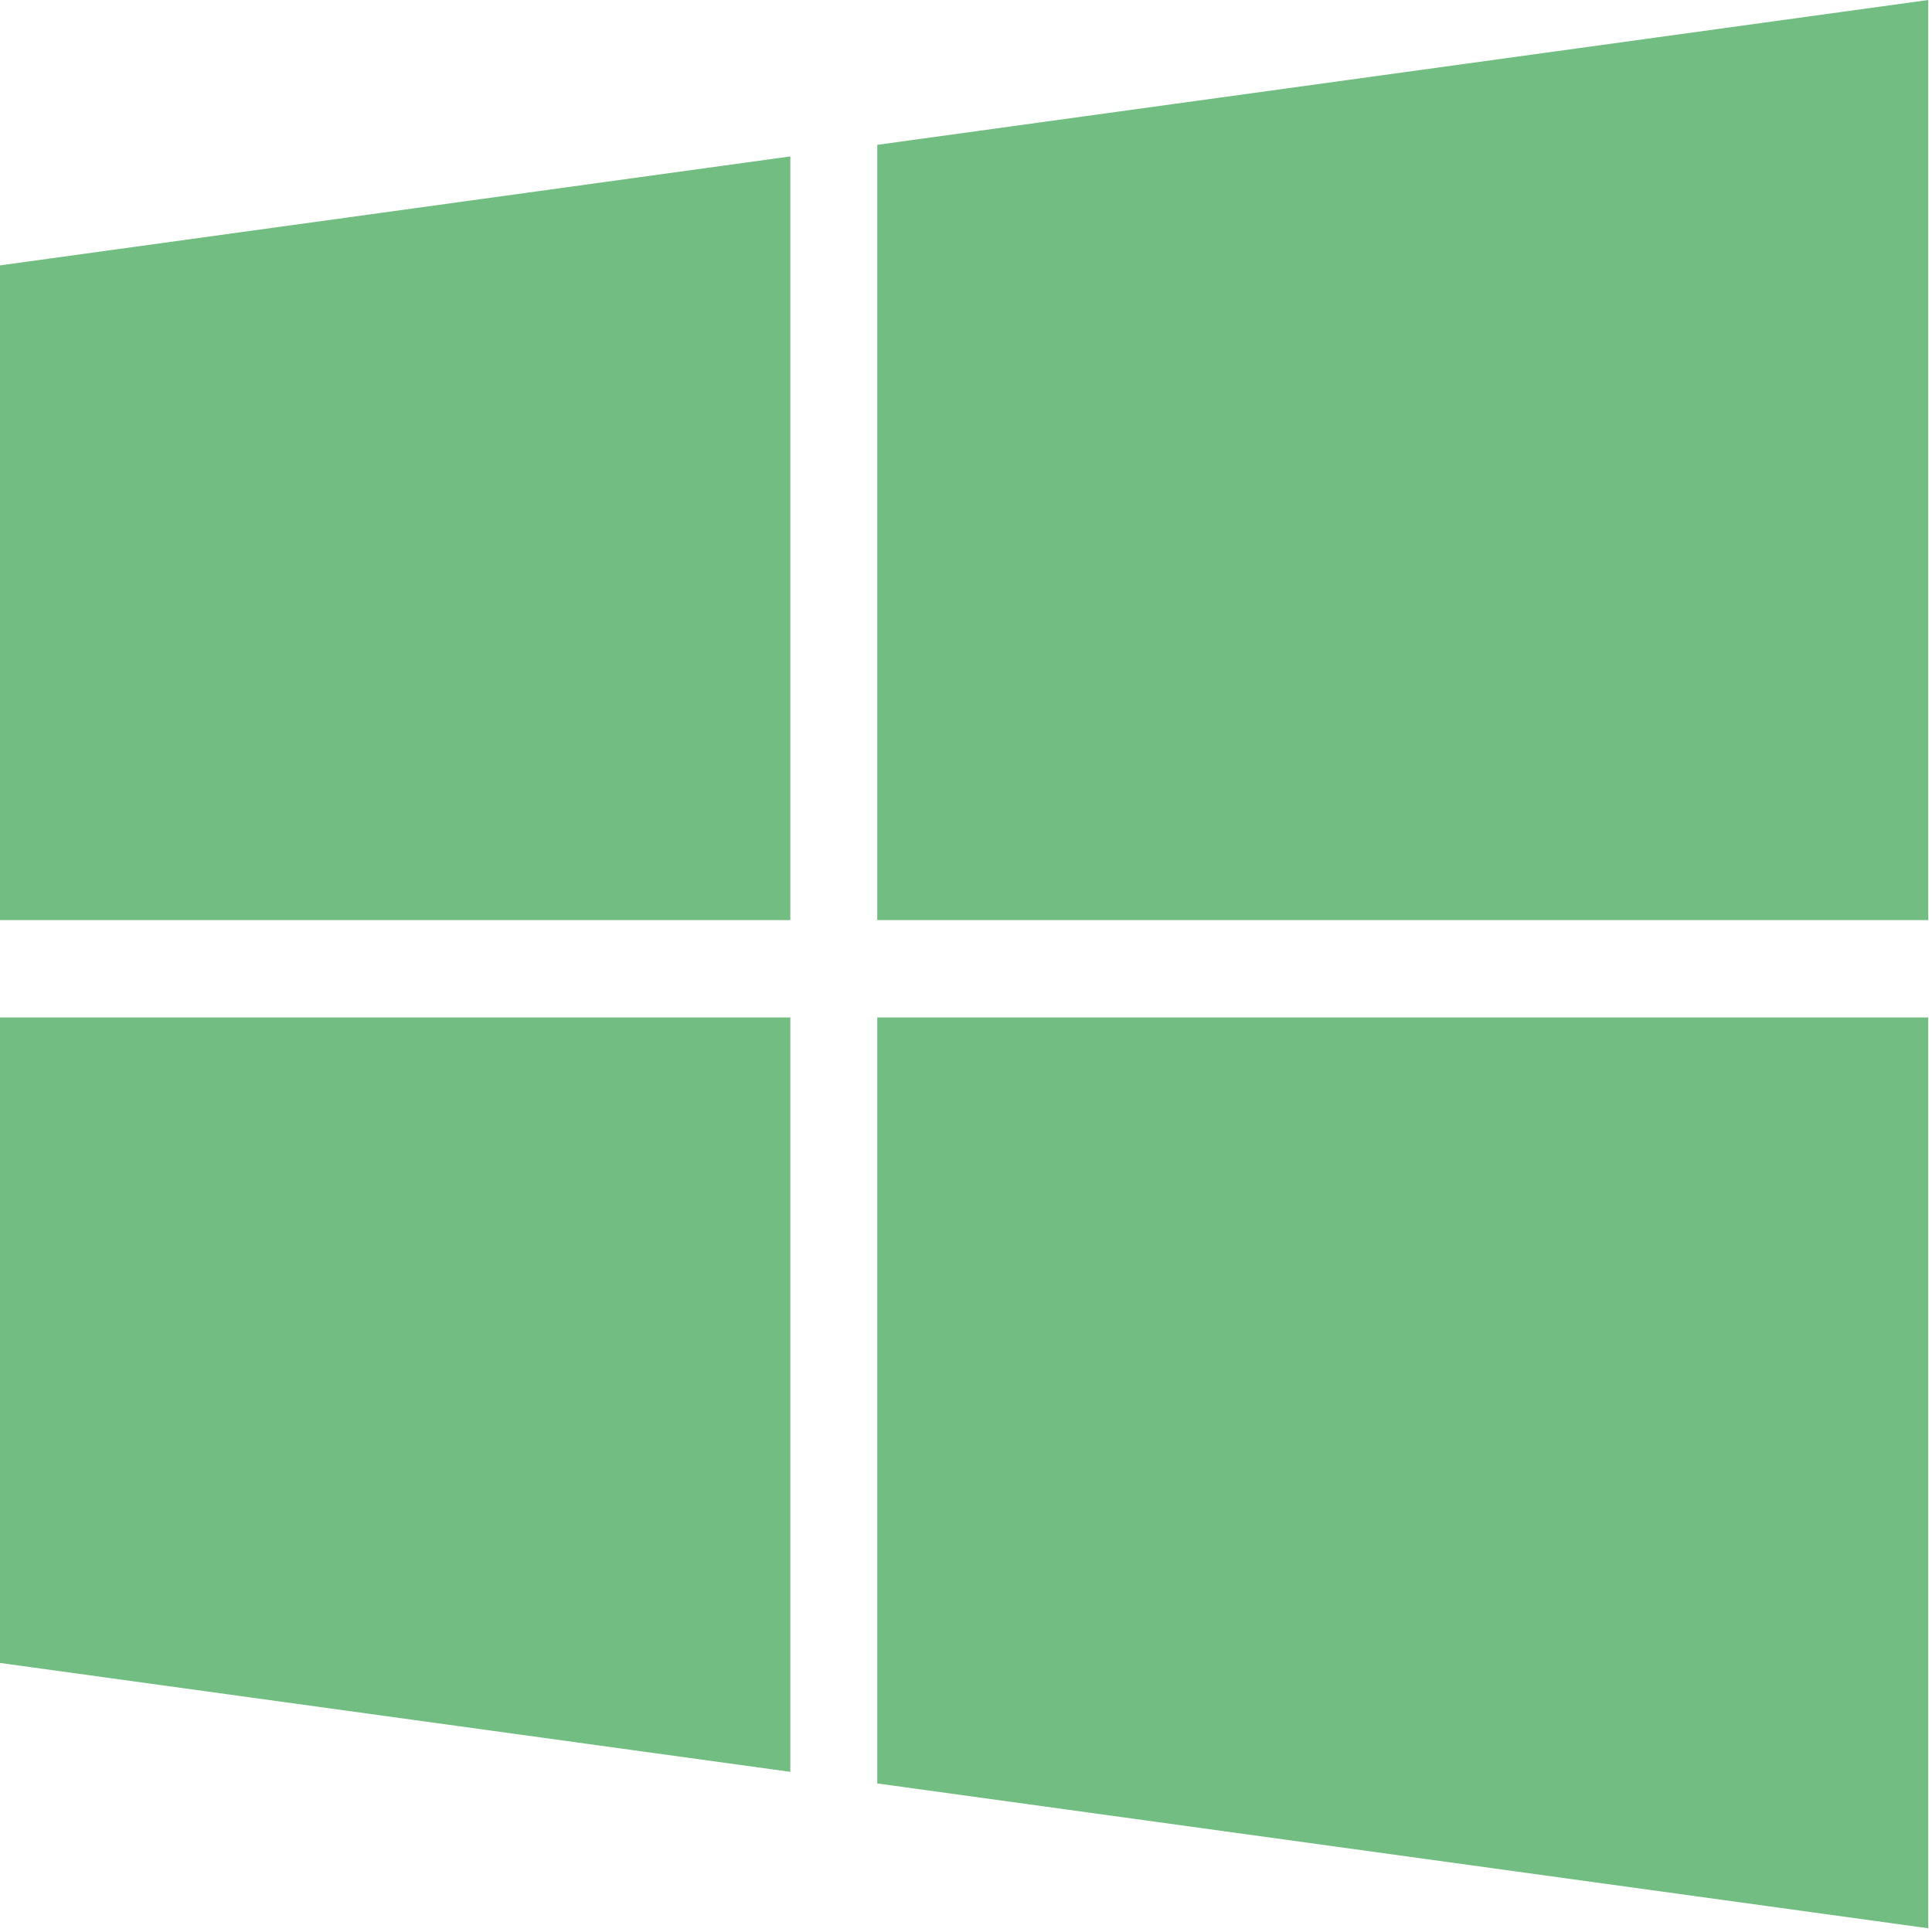 <?xml version="1.0" encoding="UTF-8"?>
<svg width="30px" height="30px" viewBox="0 0 30 30" version="1.1" xmlns="http://www.w3.org/2000/svg" xmlns:xlink="http://www.w3.org/1999/xlink">
    <!-- Generator: Sketch 53.2 (72643) - https://sketchapp.com -->
    <title>001-windows-logo-silhouette</title>
    <desc>Created with Sketch.</desc>
    <g id="Page-1" stroke="none" stroke-width="1" fill="none" fill-rule="evenodd">
        <g id="Desktop-HD" transform="translate(-897, -828)" fill="#72BD81" fill-rule="nonzero">
            <g id="Hero">
                <g id="Group-35" transform="translate(736, 204)">
                    <g id="Group-2" transform="translate(0, 345)">
                        <g id="Group-7">
                            <g id="Group-10" transform="translate(10, 279)">
                                <g id="001-windows-logo-silhouette" transform="translate(151, 0)">
                                    <polygon id="Path" points="0 25.822 12.272 27.513 12.272 15.799 0 15.799"></polygon>
                                    <polygon id="Path" points="0 14.287 12.272 14.287 12.272 2.429 0 4.121"></polygon>
                                    <polygon id="Path" points="13.622 27.693 29.942 29.942 29.942 15.799 29.942 15.799 13.622 15.799"></polygon>
                                    <polygon id="Path" points="13.622 2.249 13.622 14.287 29.942 14.287 29.942 0"></polygon>
                                </g>
                            </g>
                        </g>
                    </g>
                </g>
            </g>
        </g>
    </g>
</svg>